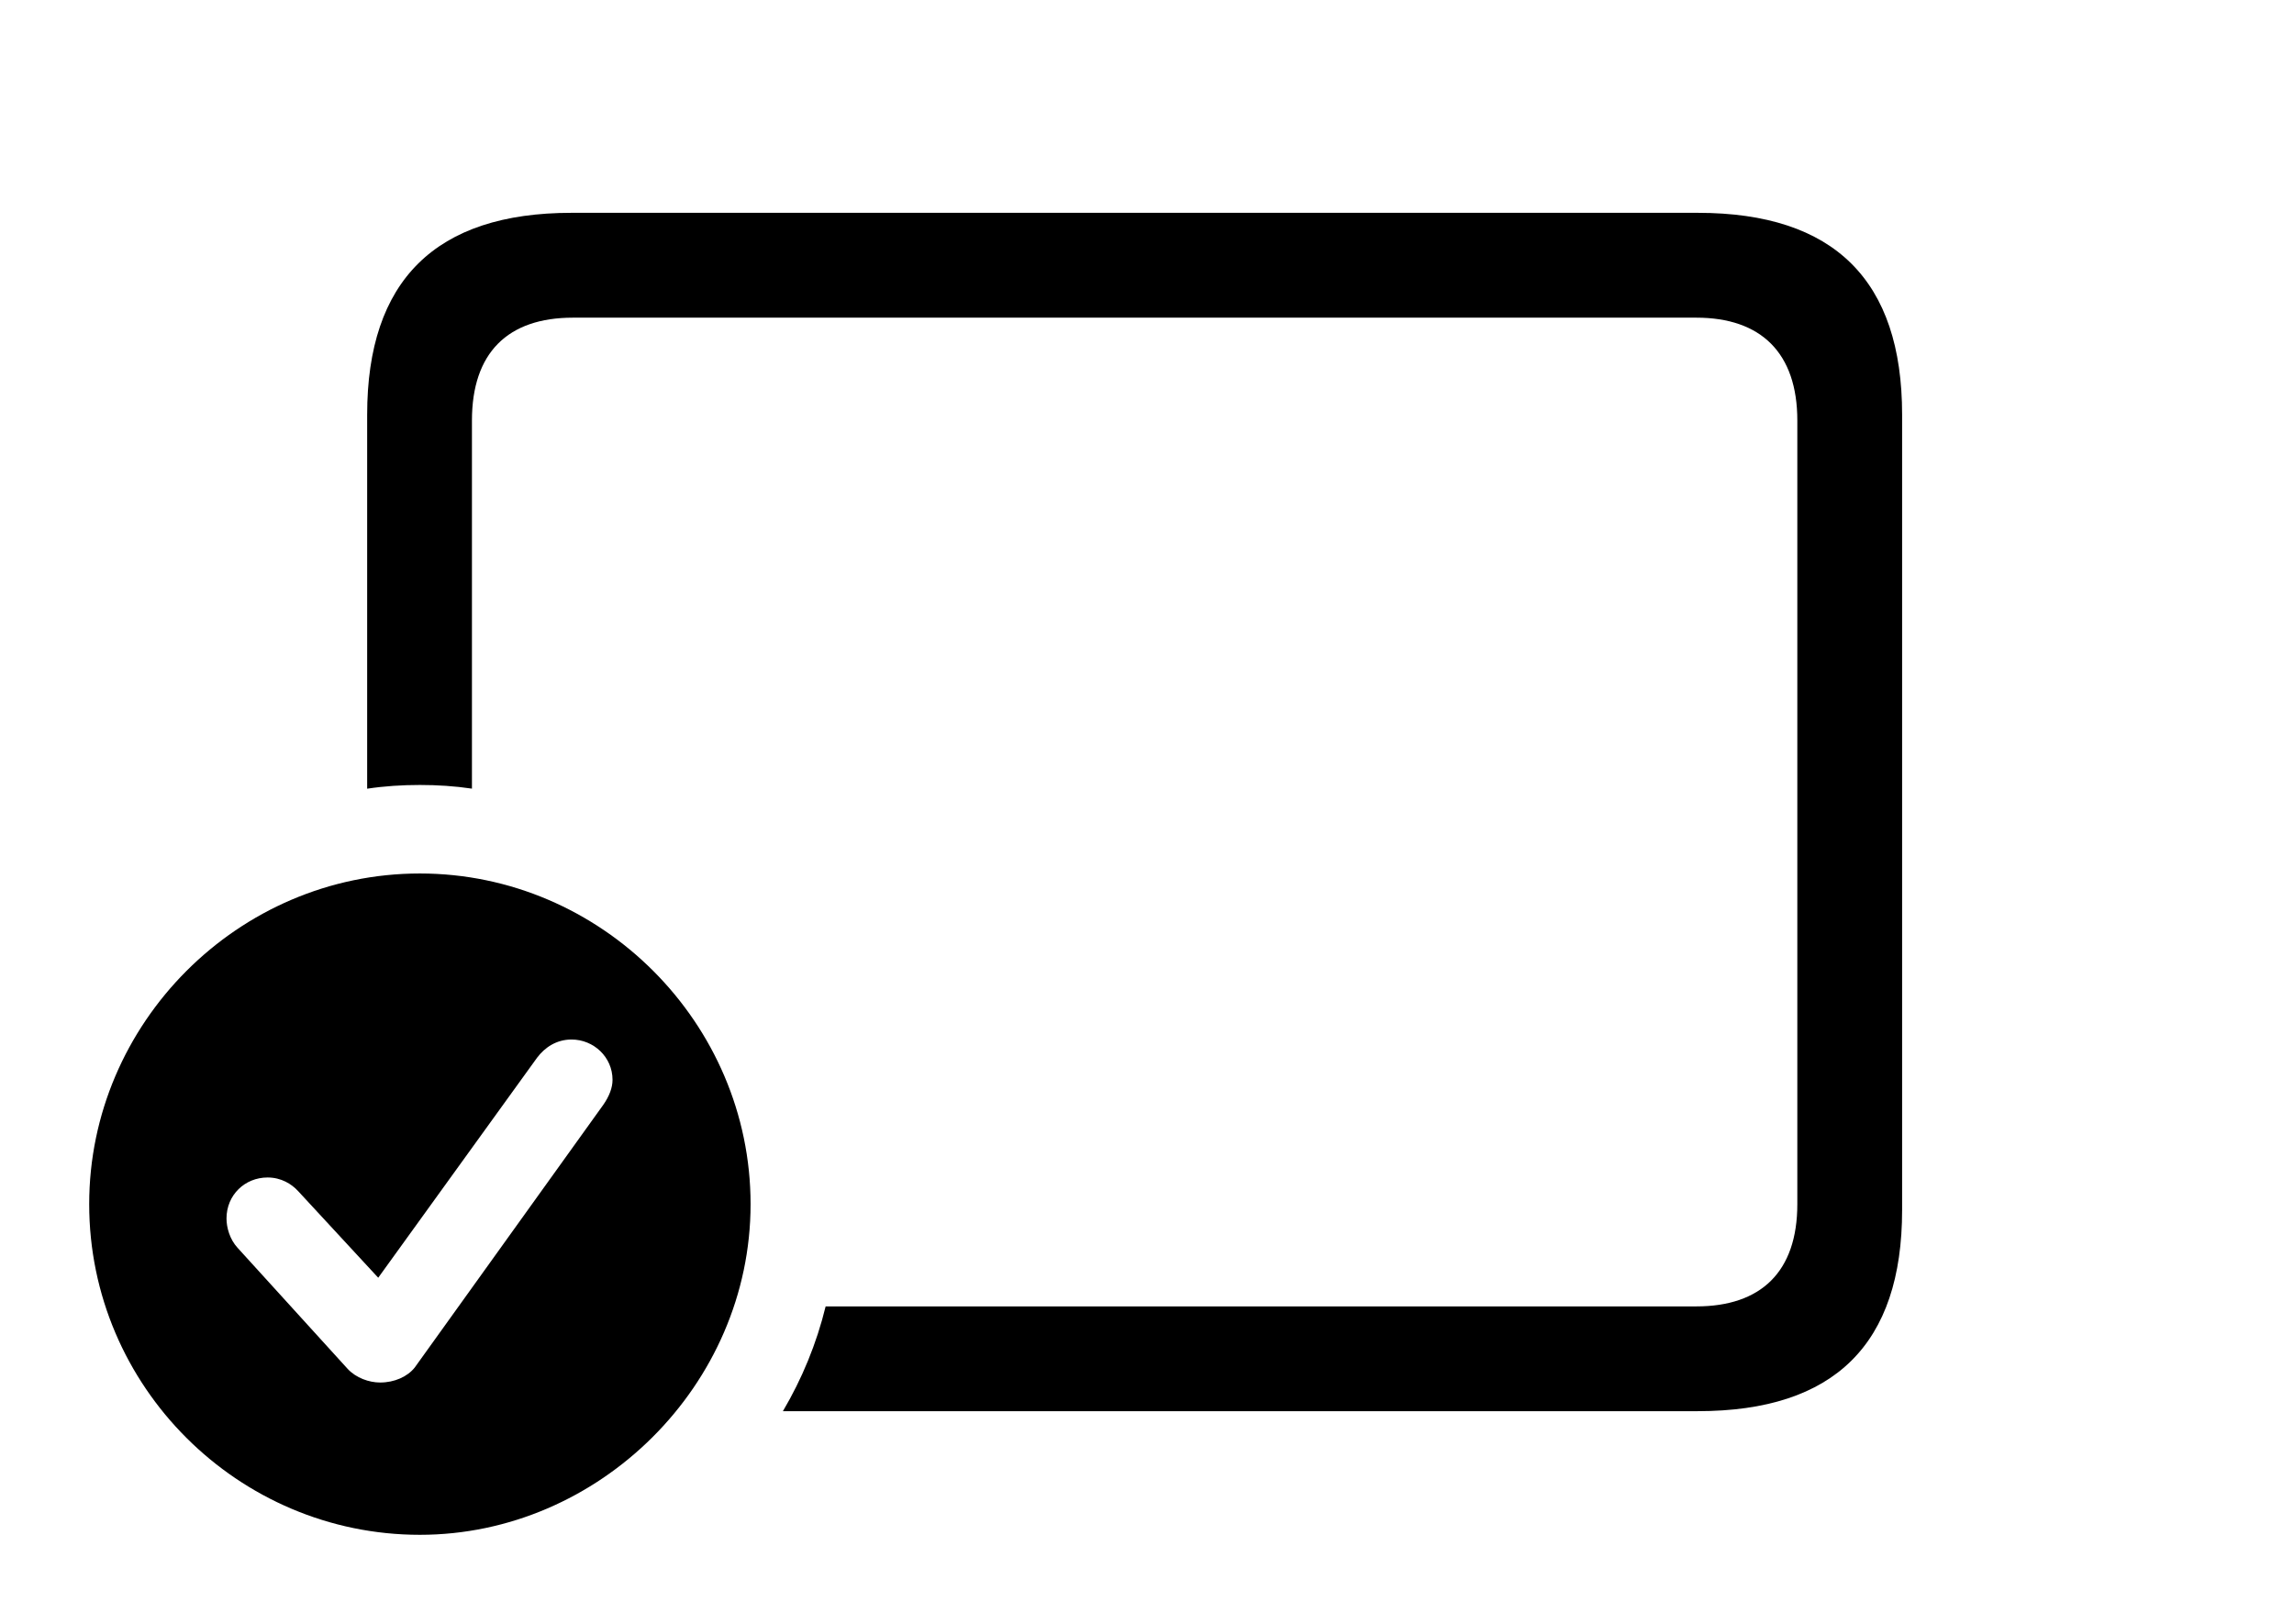 <svg version="1.1" xmlns="http://www.w3.org/2000/svg" xmlns:xlink="http://www.w3.org/1999/xlink" width="34.414" height="24.365" viewBox="0 0 34.414 24.365">
 <g>
  <rect height="24.365" opacity="0" width="34.414" x="0" y="0"/>
  <path d="M28.535 6.221L28.535 18.154C28.535 20.166 27.52 21.172 25.469 21.172L11.745 21.172C12.032 20.686 12.25 20.158 12.386 19.6L25.449 19.6C26.416 19.6 26.963 19.082 26.963 18.066L26.963 6.309C26.963 5.293 26.416 4.766 25.449 4.766L8.594 4.766C7.617 4.766 7.08 5.293 7.08 6.309L7.08 11.832C6.825 11.794 6.564 11.777 6.299 11.777C6.031 11.777 5.766 11.794 5.508 11.833L5.508 6.221C5.508 4.209 6.533 3.193 8.574 3.193L25.469 3.193C27.52 3.193 28.535 4.209 28.535 6.221Z" fill="currentColor"/>
  <path d="M11.26 18.066C11.26 20.781 8.984 23.027 6.299 23.027C3.574 23.027 1.338 20.801 1.338 18.066C1.338 15.352 3.574 13.105 6.299 13.105C9.023 13.105 11.26 15.352 11.26 18.066ZM8.057 15.869L5.674 19.17L4.473 17.871C4.375 17.764 4.219 17.666 4.014 17.666C3.672 17.666 3.398 17.93 3.398 18.281C3.398 18.418 3.447 18.594 3.564 18.721L5.215 20.537C5.342 20.674 5.537 20.742 5.703 20.742C5.918 20.742 6.113 20.654 6.221 20.518L9.053 16.572C9.141 16.445 9.189 16.318 9.189 16.201C9.189 15.859 8.906 15.596 8.574 15.596C8.35 15.596 8.174 15.713 8.057 15.869Z" fill="currentColor"/>
 </g>
</svg>
